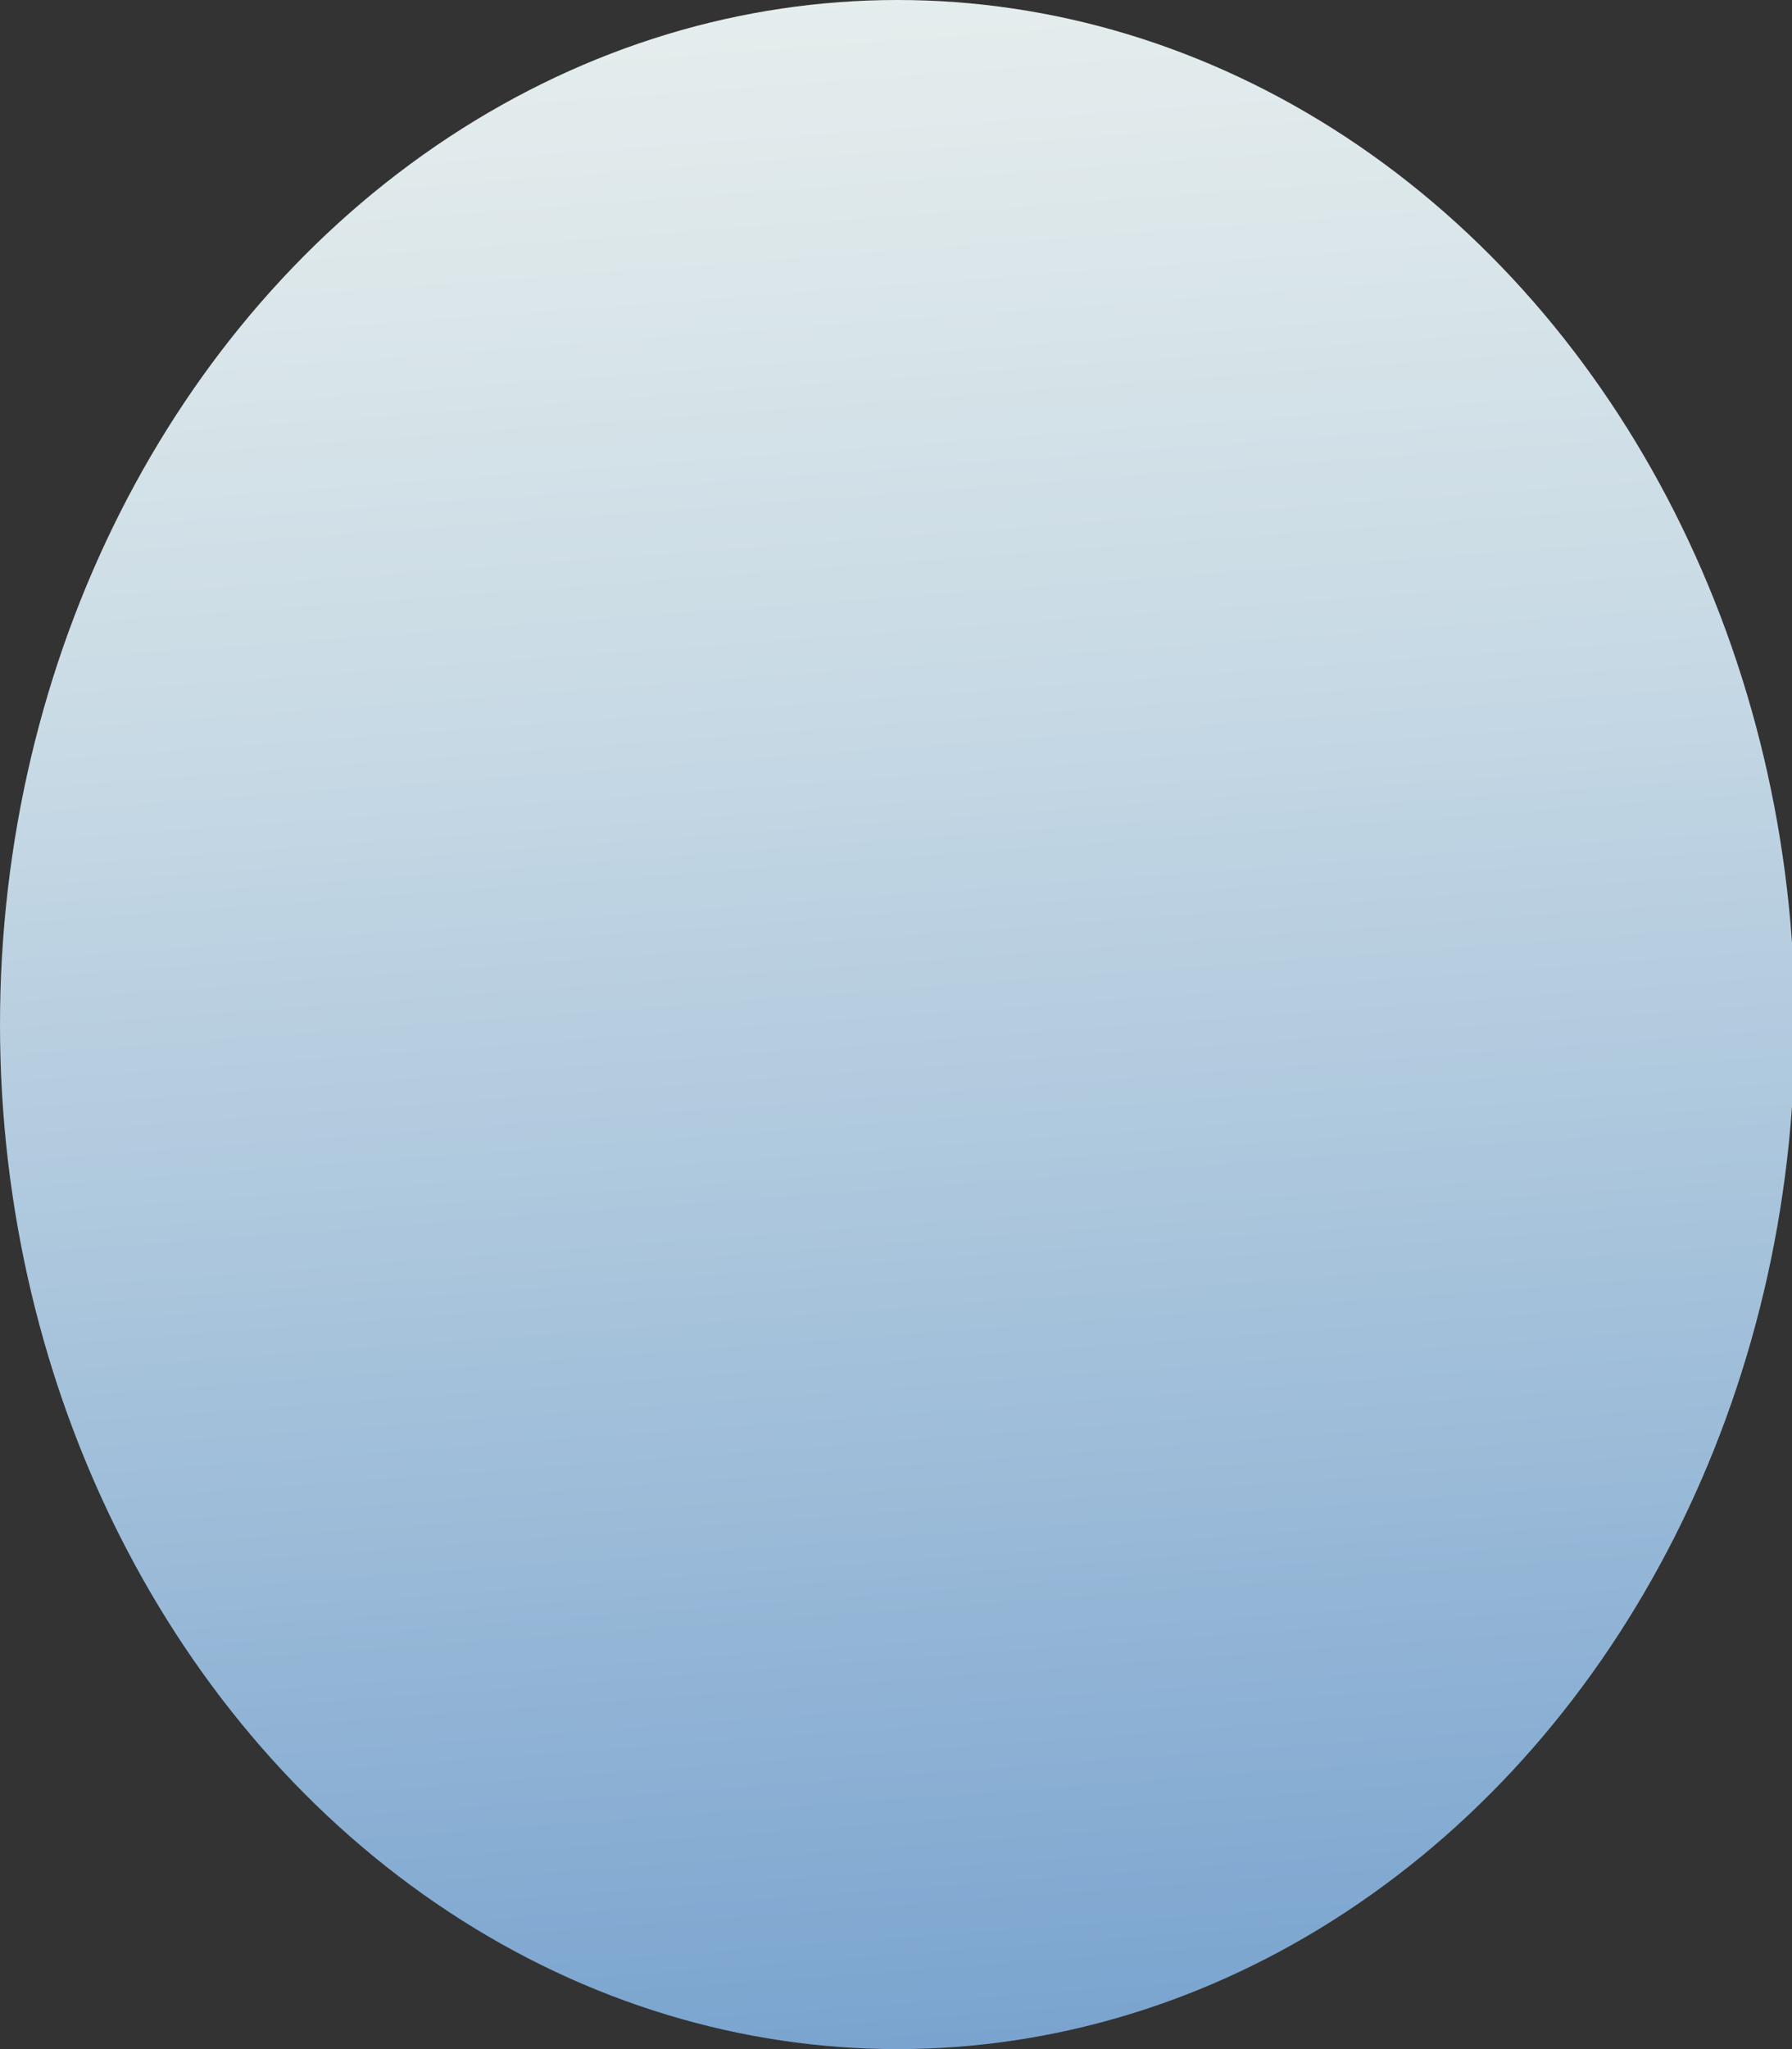 <svg xmlns="http://www.w3.org/2000/svg" xmlns:xlink="http://www.w3.org/1999/xlink" viewBox="0 0 6.23 7.12"><rect x="0" y="0" width="6.23" height="7.12" fill="#333333" stroke="none"/><defs><style>.cls-1{fill:url(#Unbenannter_Verlauf_157);}</style><linearGradient id="Unbenannter_Verlauf_157" x1="3.7" y1="11.45" x2="2.54" y2="-4.18" gradientUnits="userSpaceOnUse"><stop offset="0" stop-color="#2168b6"/><stop offset="0.2" stop-color="#6495c9"/><stop offset="0.41" stop-color="#9ebdd9"/><stop offset="0.58" stop-color="#c8dae5"/><stop offset="0.71" stop-color="#e2ebec"/><stop offset="0.79" stop-color="#ecf2ef"/></linearGradient></defs><g id="Ebene_2" data-name="Ebene 2"><g id="Müllteppich"><ellipse class="cls-1" cx="3.12" cy="3.56" rx="3.12" ry="3.56"/></g></g></svg>